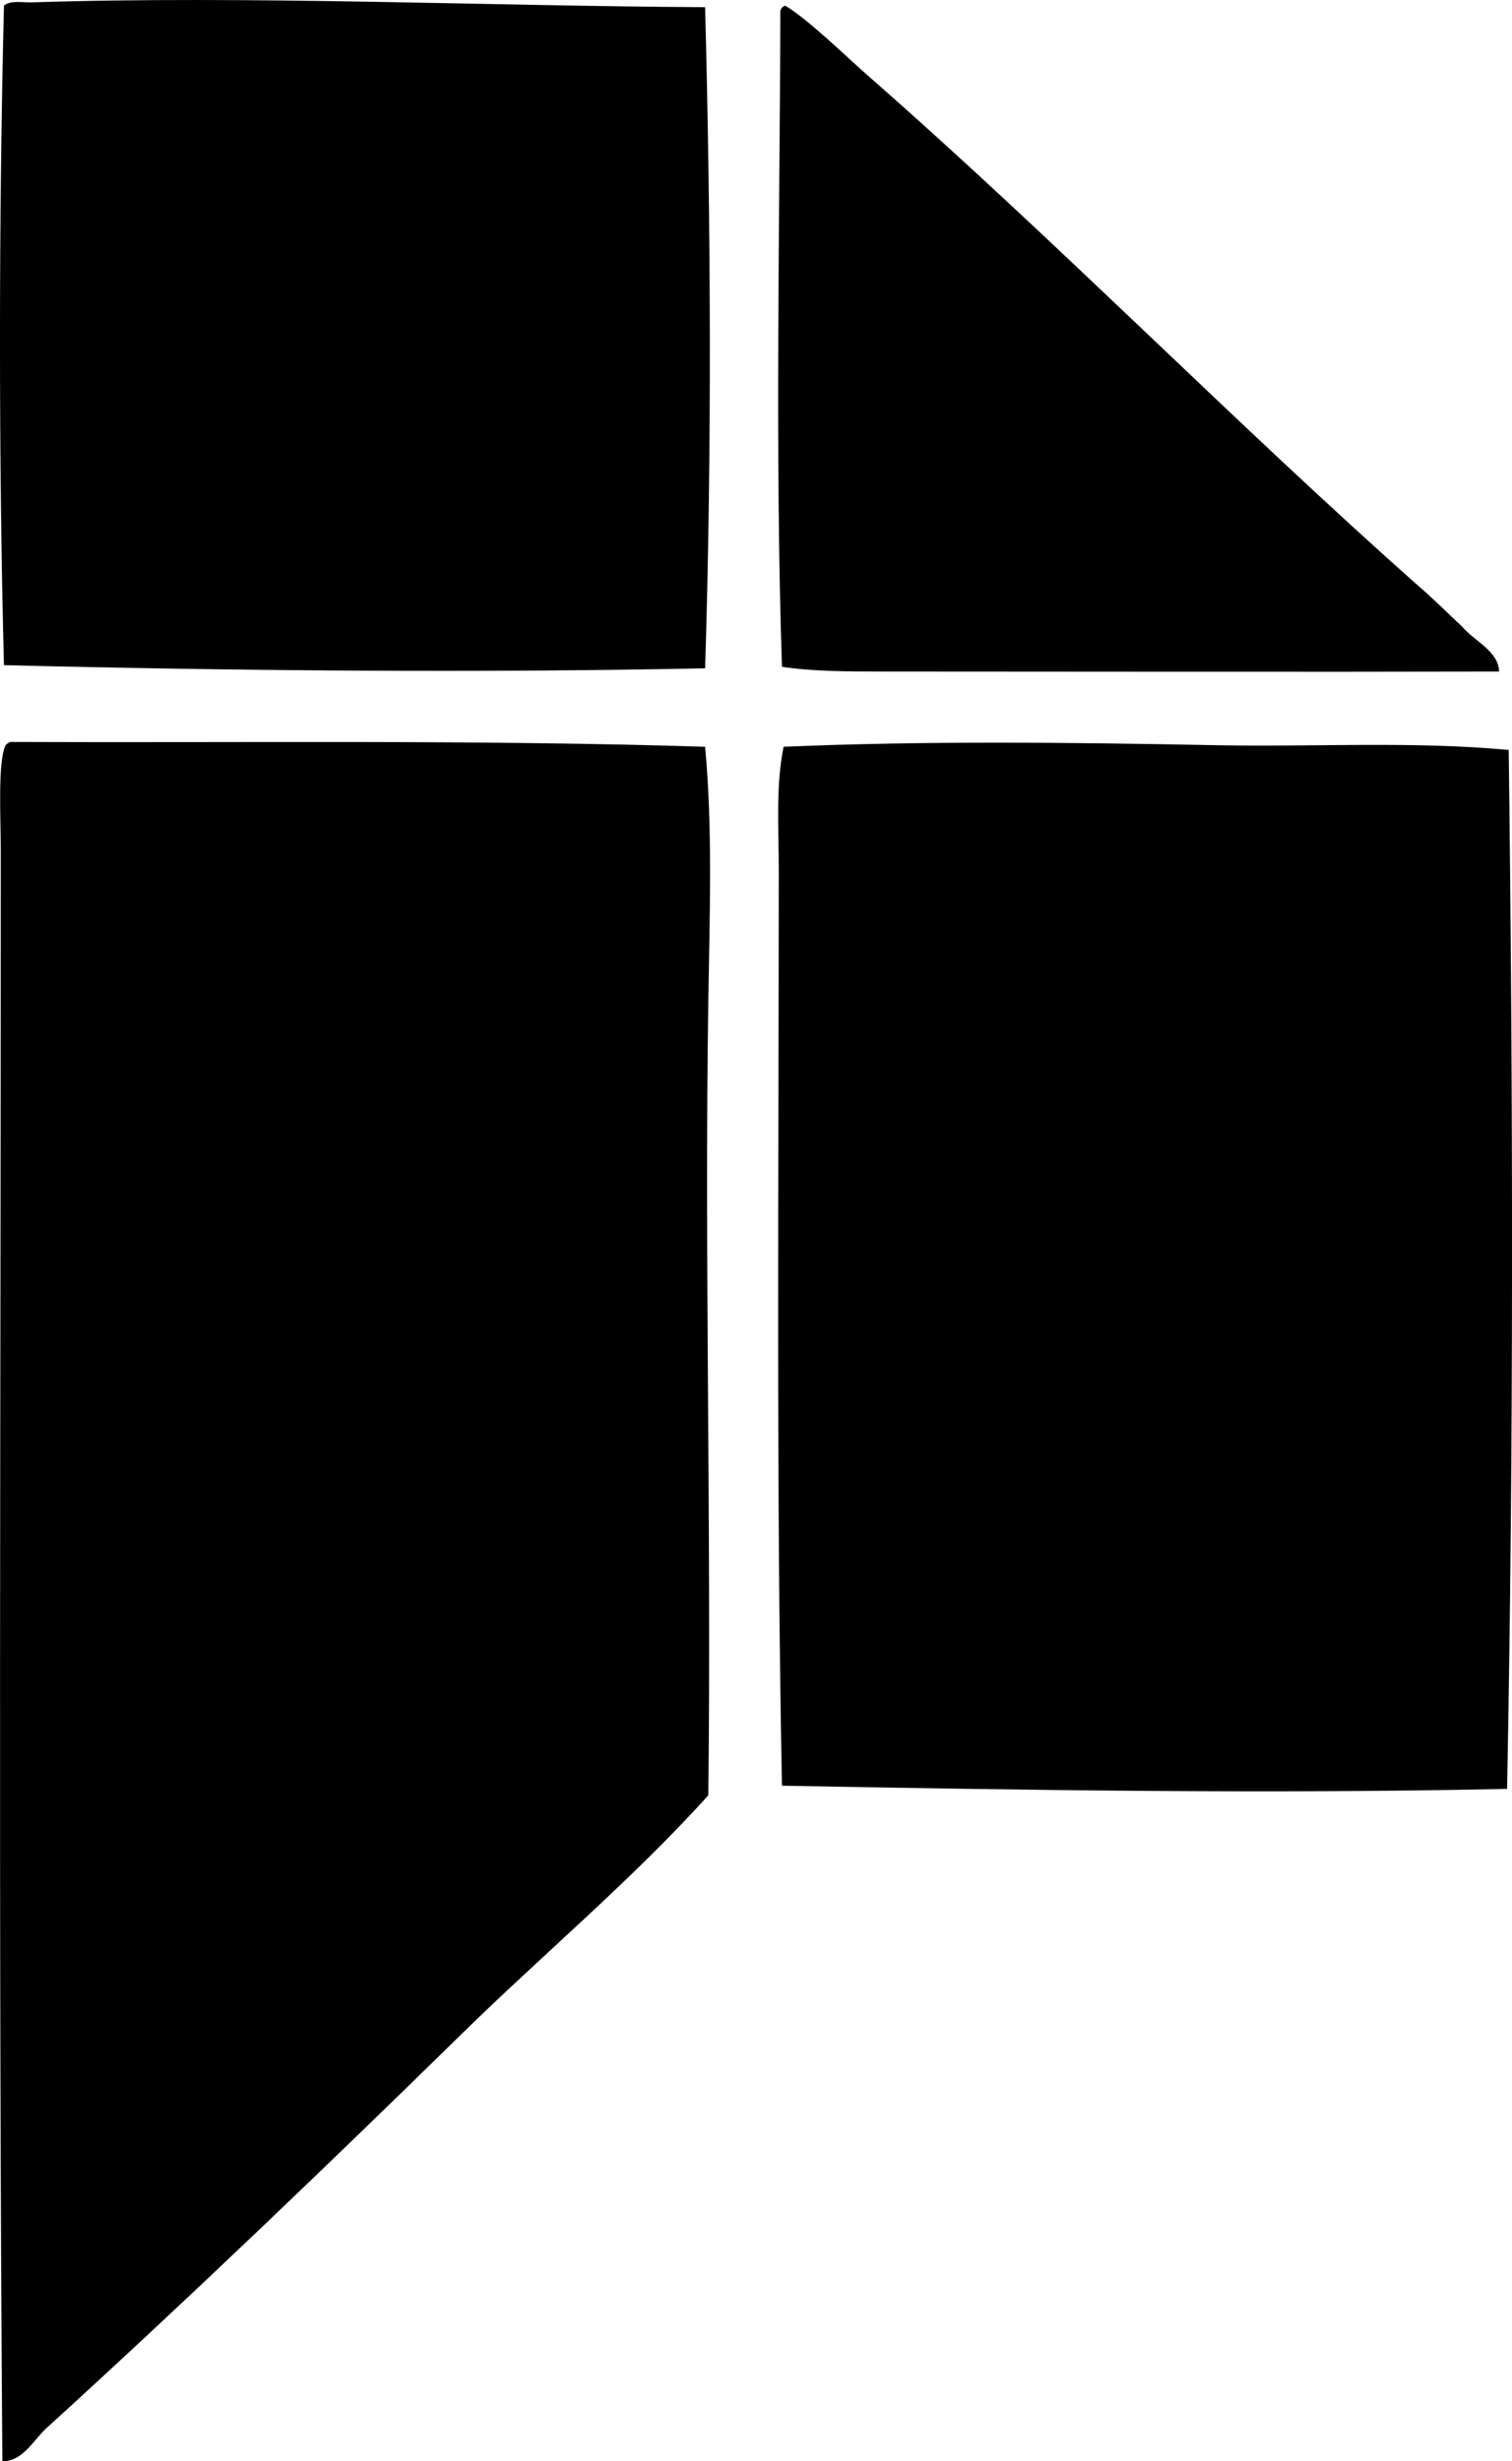 <svg enable-background="new 0 0 49.268 80.196" viewBox="0 0 49.268 80.196" xmlns="http://www.w3.org/2000/svg"><g clip-rule="evenodd" fill-rule="evenodd"><path d="m22.976.234c.184 7.022.225 14.364 0 21.542-7.395.153-15.491.082-22.847-.103-.176-6.664-.169-14.657 0-21.491.218-.18.612-.096.887-.104 7.018-.23 14.9.119 21.96.156z"/><path d="m25.583.183c.744.438 2.006 1.676 2.713 2.295 6.104 5.346 11.887 11.26 17.891 16.586.508.432.972.905 1.461 1.358.387.466 1.185.795 1.199 1.459-6.391.015-13.626.002-20.134 0-1.06 0-2.277-.004-3.233-.155-.233-6.947-.07-14.649-.052-21.387.028-.074.081-.127.155-.156z"/><path d="m.338 24.176c7.547.032 15.247-.078 22.638.157.248 2.685.147 5.464.104 8.294-.128 8.336.101 17.132 0 25.871-2.495 2.766-5.357 5.15-8.032 7.771-4.362 4.274-8.893 8.62-13.458 12.78-.467.389-.82 1.159-1.513 1.147-.133-17.581-.05-34.743-.051-52.473-.001-1.088-.105-2.896.156-3.442.038-.049.095-.079.156-.105z"/><path d="m49.161 24.437c.142 11.31.163 22.732-.053 33.852-7.769.166-15.767.041-23.628-.104-.191-9.65-.107-19.941-.104-29.835 0-1.344-.104-2.724.157-4.017 4.565-.196 9.353-.144 14.03-.052 3.274.063 6.504-.137 9.598.156z"/></g></svg>